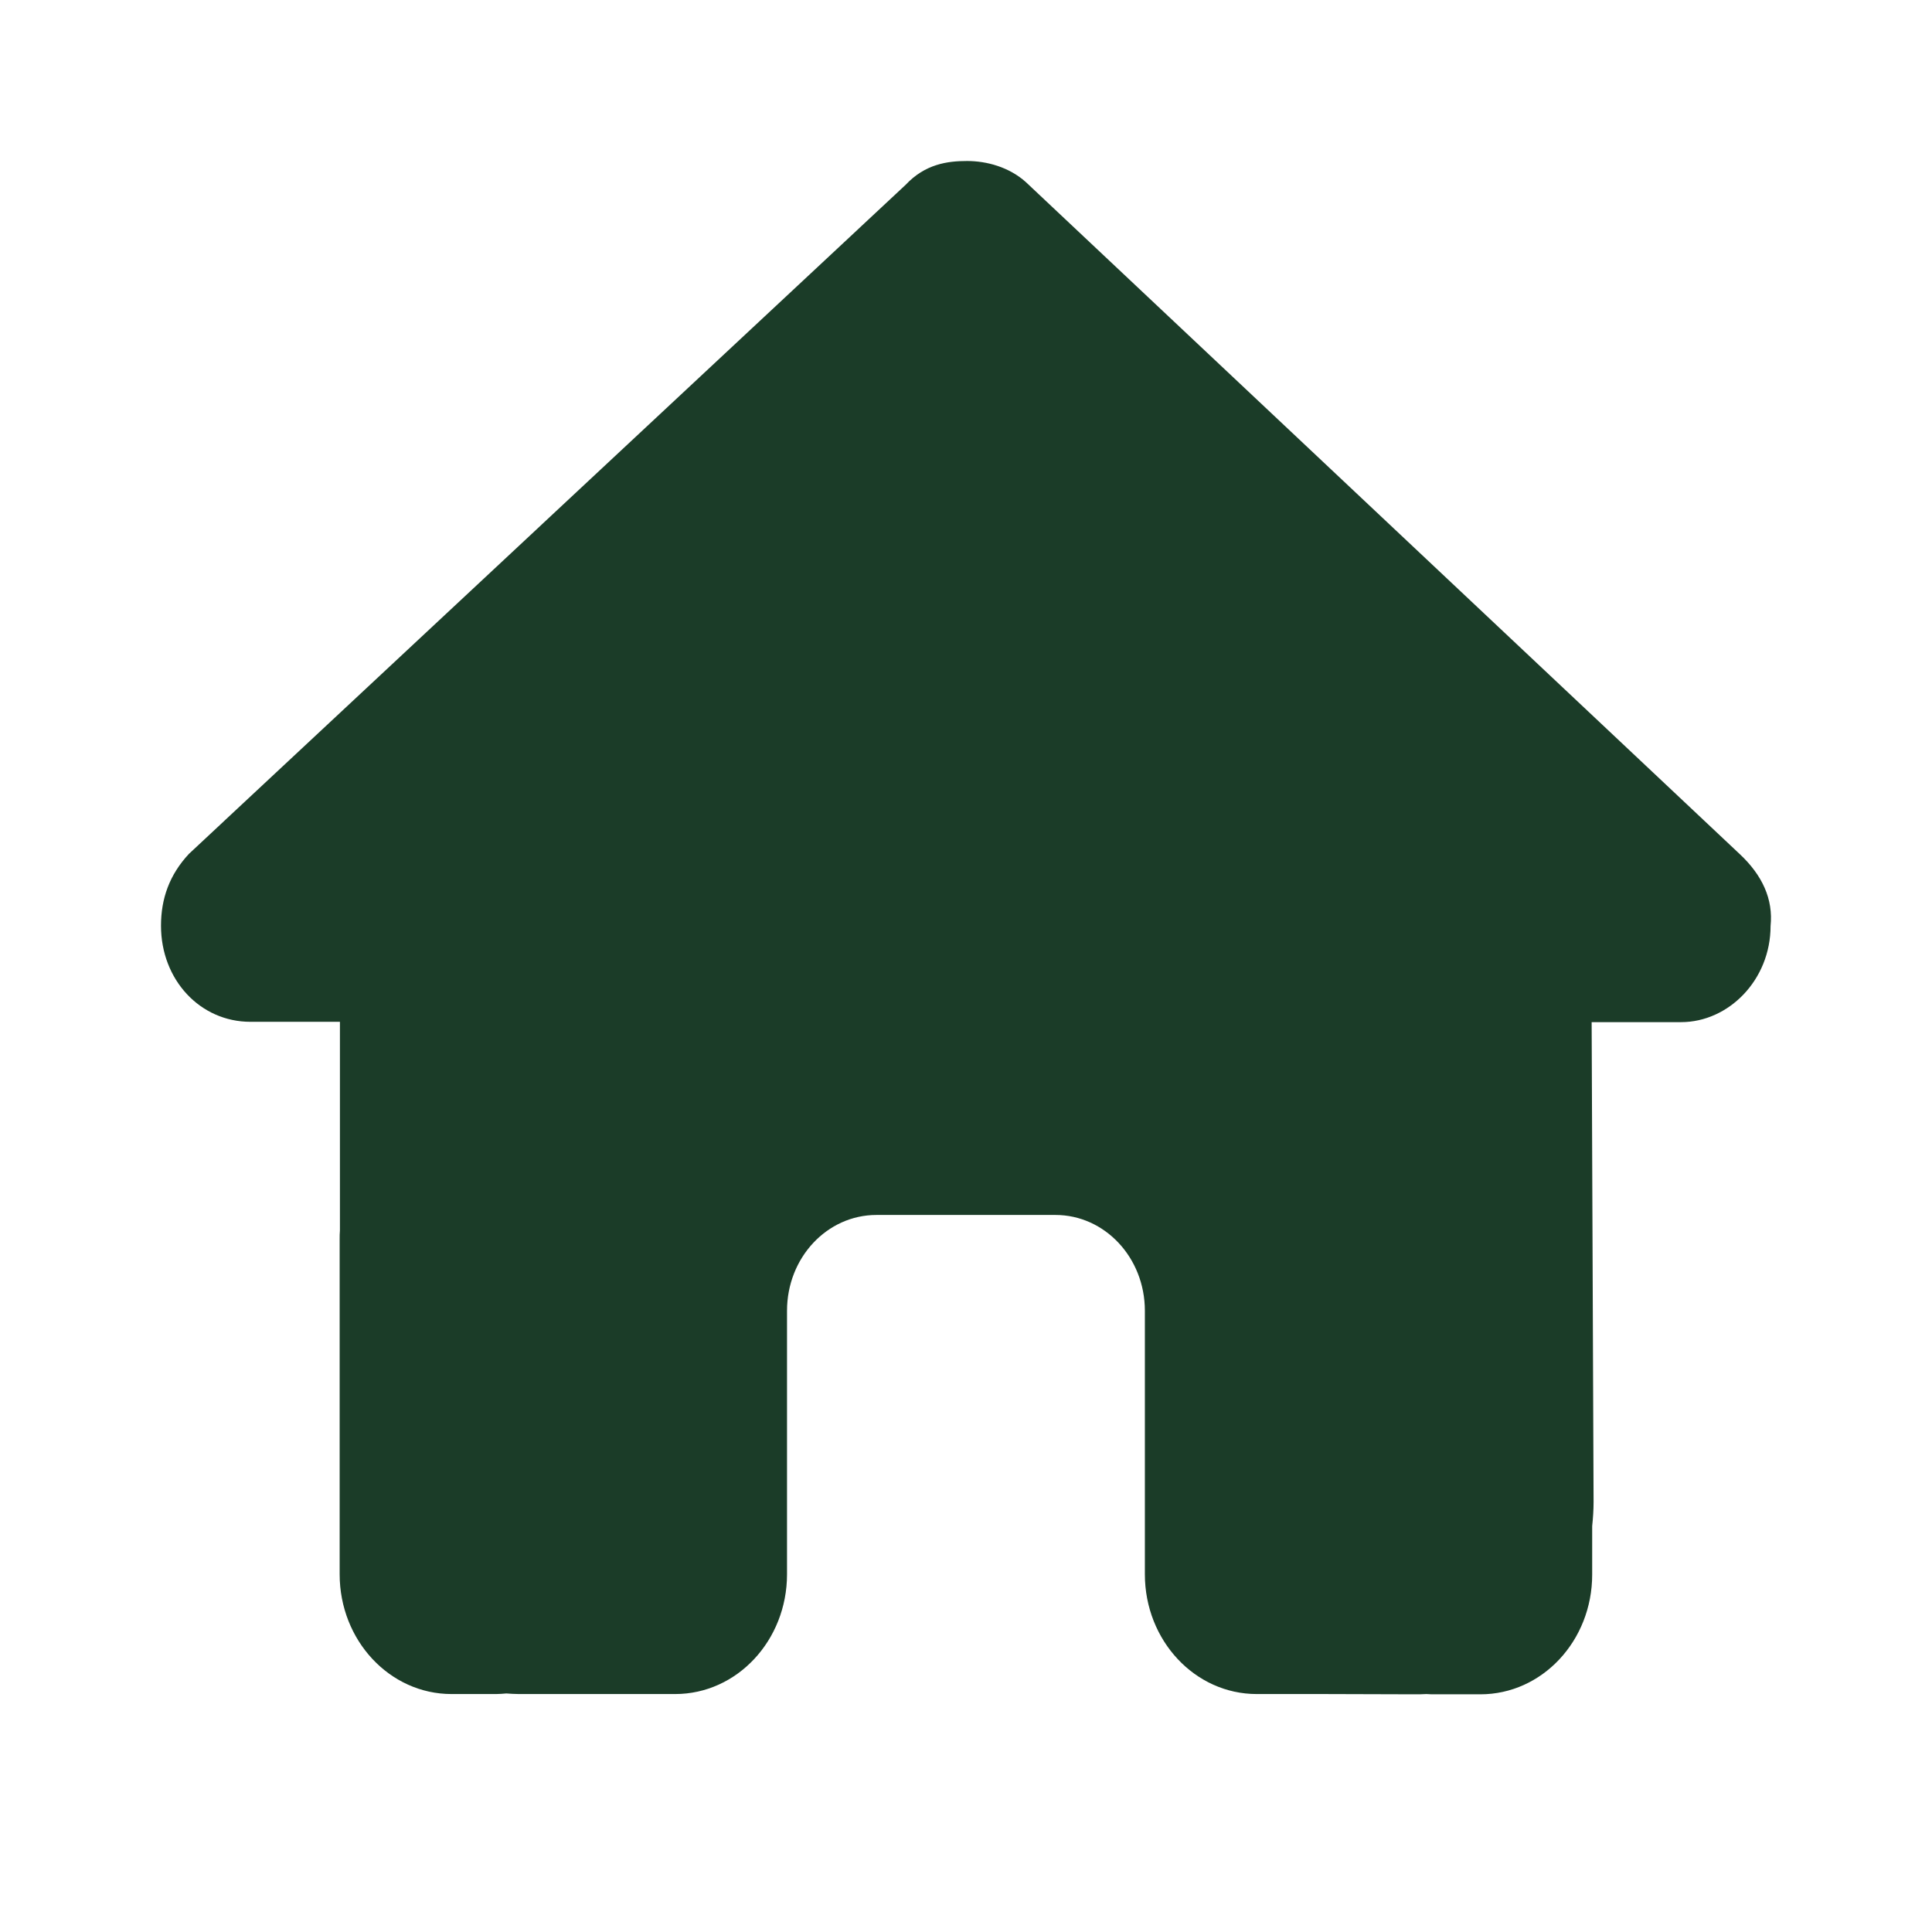 <svg width="36" height="36" viewBox="0 0 36 36" fill="none" xmlns="http://www.w3.org/2000/svg">
<path d="M32.992 17.255C32.992 18.259 32.211 19.046 31.325 19.046H29.658L29.694 27.984C29.694 28.135 29.684 28.285 29.668 28.436V29.34C29.668 30.573 28.736 31.571 27.584 31.571H26.751C26.694 31.571 26.636 31.571 26.579 31.566C26.506 31.571 26.433 31.571 26.36 31.571L24.667 31.566H23.417C22.265 31.566 21.333 30.567 21.333 29.334V24.424C21.333 23.437 20.588 22.639 19.666 22.639H16.332C15.409 22.639 14.665 23.437 14.665 24.424V29.334C14.665 30.567 13.732 31.566 12.581 31.566H9.668C9.59 31.566 9.512 31.56 9.434 31.555C9.371 31.56 9.309 31.566 9.246 31.566H8.413C7.262 31.566 6.329 30.567 6.329 29.334V23.085C6.329 23.035 6.329 22.979 6.334 22.929V19.04H4.667C3.729 19.04 3 18.259 3 17.249C3 16.747 3.156 16.301 3.521 15.91L16.873 3.446C17.238 3.056 17.655 3 18.02 3C18.384 3 18.801 3.112 19.113 3.391L32.419 15.916C32.836 16.307 33.044 16.753 32.992 17.255Z" fill="#1B3C28"/>
</svg>

